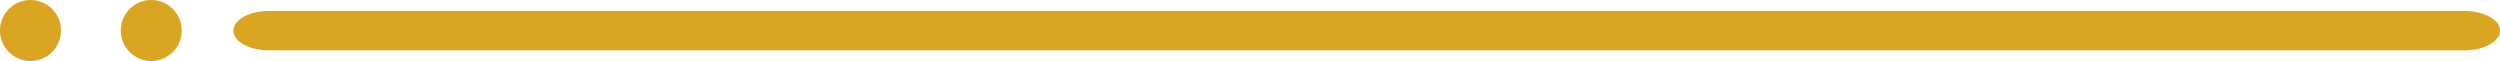 <?xml version="1.0" encoding="UTF-8"?>
<!DOCTYPE svg PUBLIC "-//W3C//DTD SVG 1.1//EN" "http://www.w3.org/Graphics/SVG/1.1/DTD/svg11.dtd">
<!-- Creator: CorelDRAW 2021 (64-Bit) -->
<svg xmlns="http://www.w3.org/2000/svg" xml:space="preserve" width="92.572mm" height="2.259mm" version="1.1" style="shape-rendering:geometricPrecision; text-rendering:geometricPrecision; image-rendering:optimizeQuality; fill-rule:evenodd; clip-rule:evenodd"
viewBox="0 0 693.52 16.92"
 xmlns:xlink="http://www.w3.org/1999/xlink"
 xmlns:xodm="http://www.corel.com/coreldraw/odm/2003">
 <defs>
  <style type="text/css">
   <![CDATA[
    .fil0 {fill:goldenrod}
   ]]>
  </style>
 </defs>
 <g id="Layer_x0020_1">
  <g id="_2407505888704">
   <g id="_2509089392432">
    <path class="fil0" d="M74.62 3.04l609.01 0c5.46,0 9.89,2.46 9.89,5.46l0 0c0,3 -4.44,5.46 -9.89,5.46l-609.01 0c-5.46,0 -9.89,-2.46 -9.89,-5.46l0 0c0,-3 4.44,-5.46 9.89,-5.46z"/>
    <circle class="fil0" cx="8.46" cy="8.46" r="8.46"/>
    <circle class="fil0" cx="41.96" cy="8.46" r="8.46"/>
   </g>
  </g>
 </g>
</svg>
